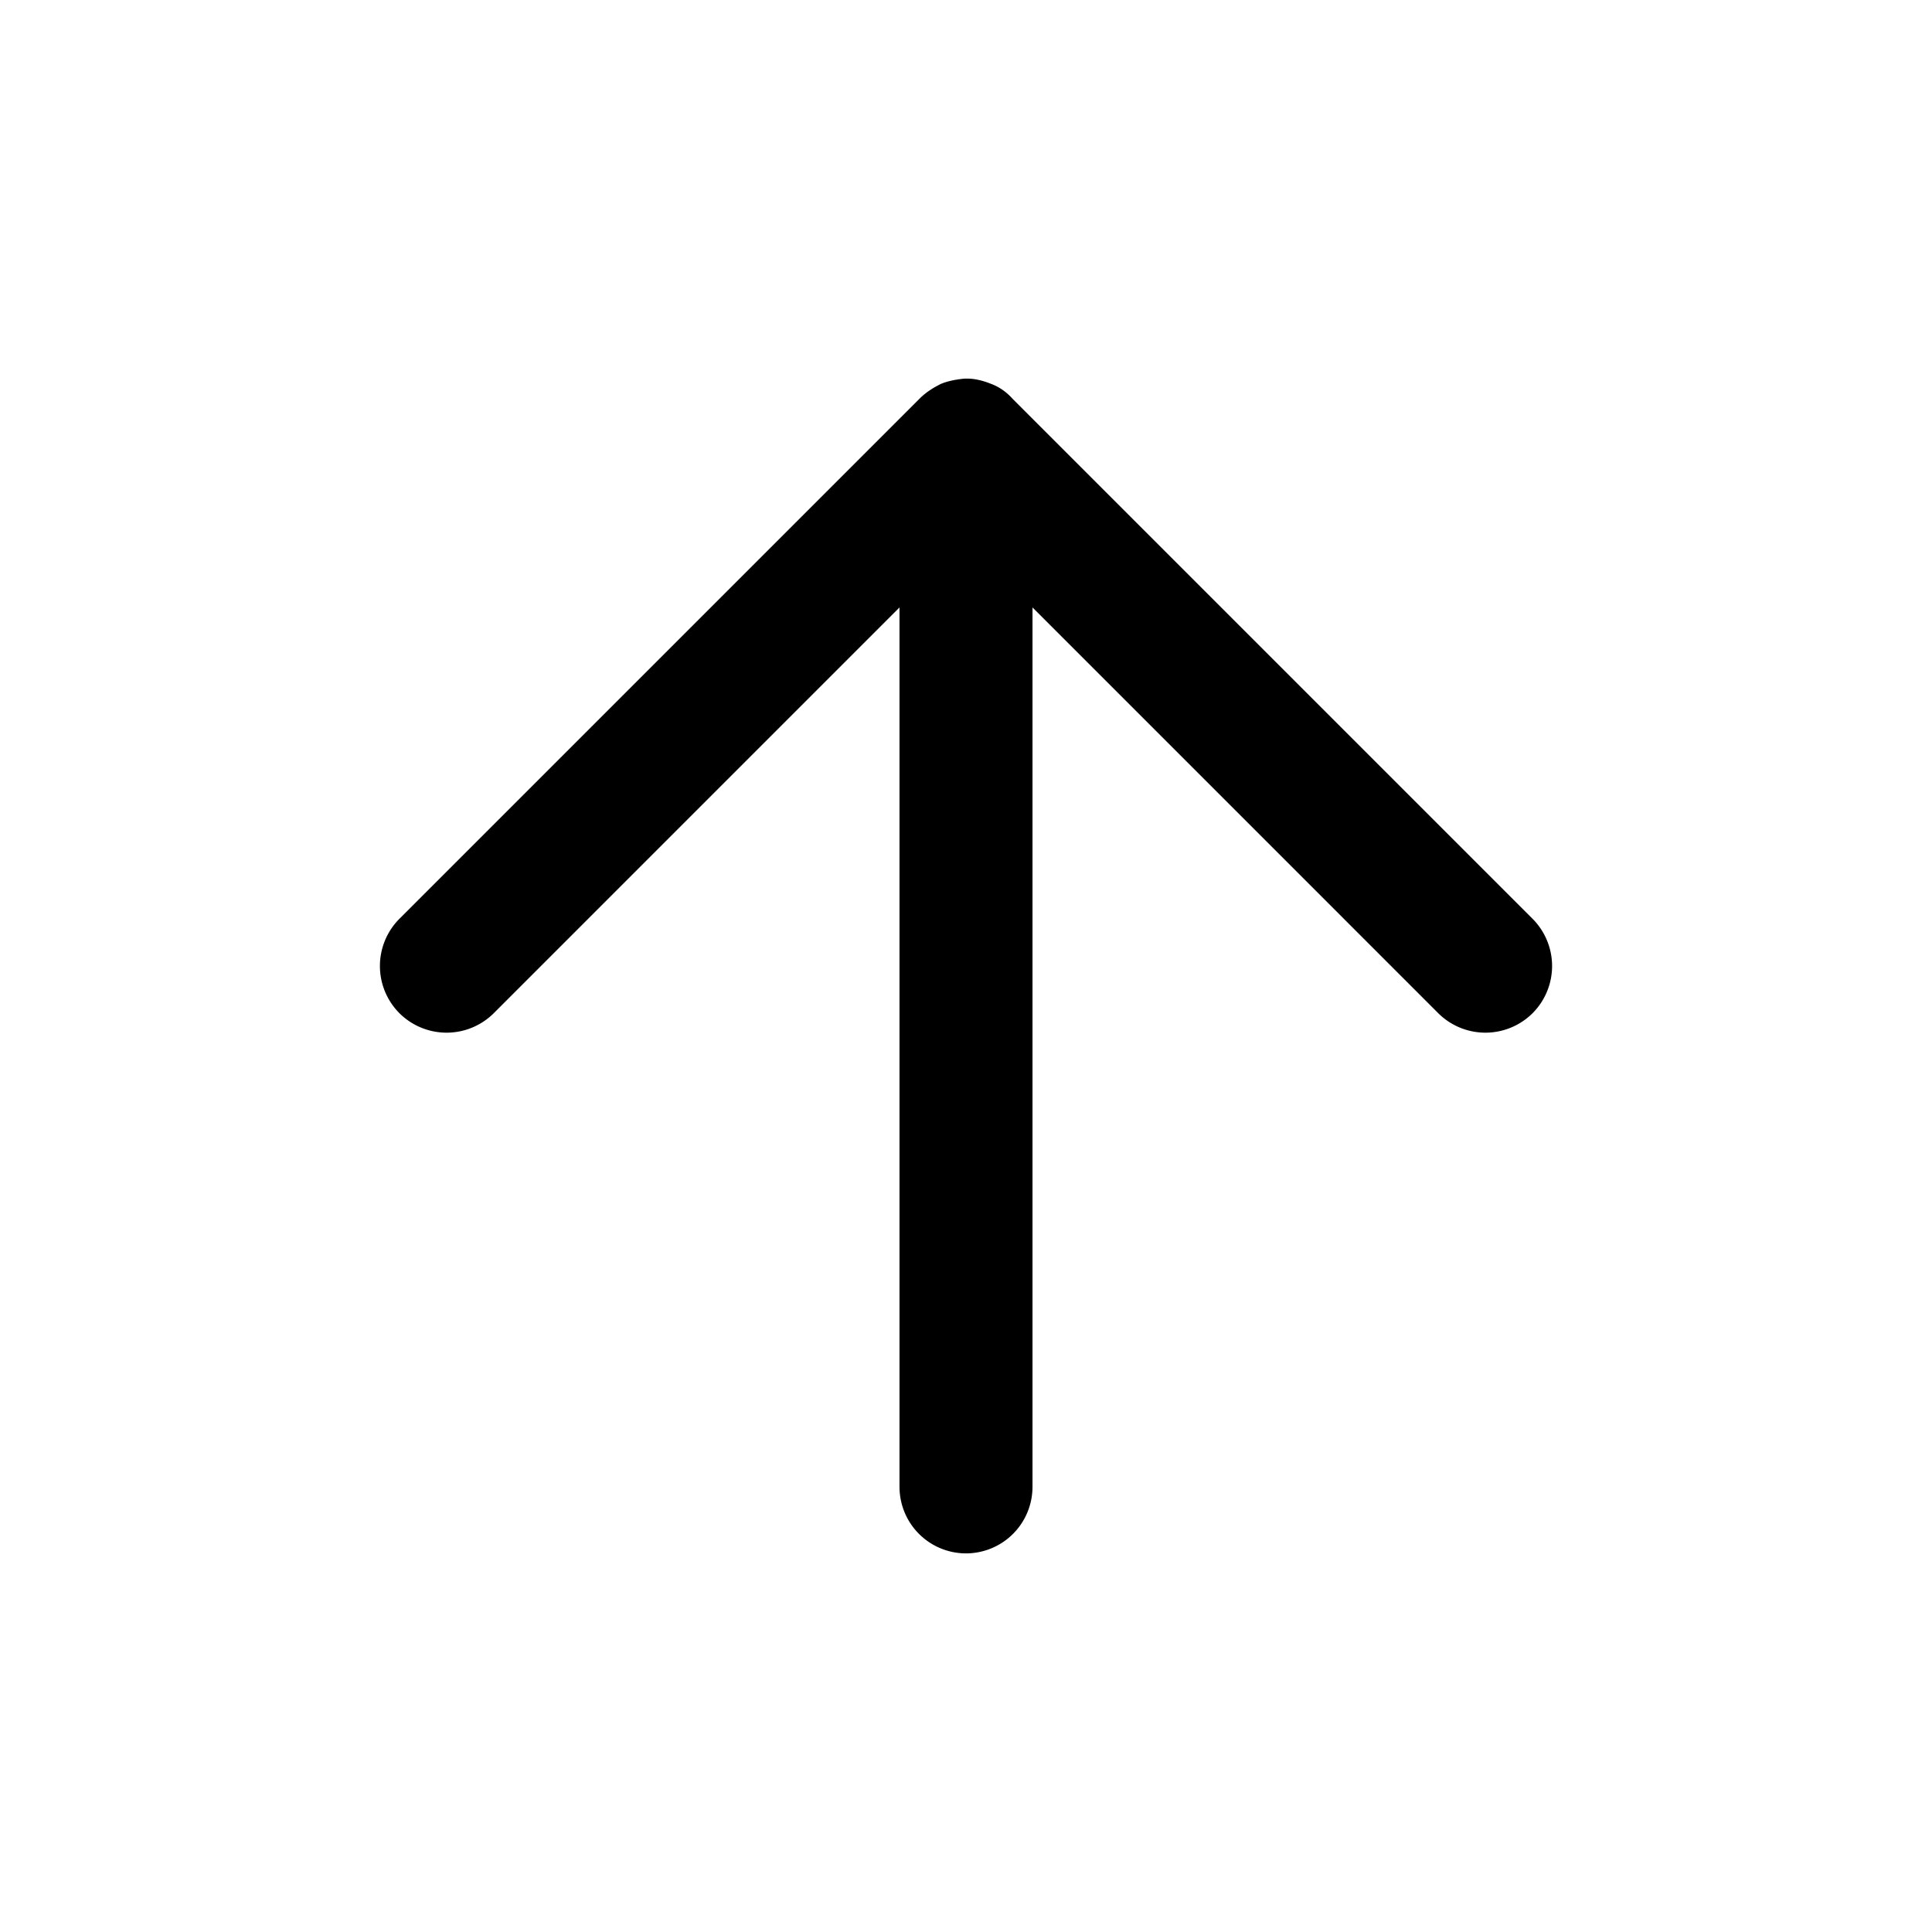 <svg xmlns="http://www.w3.org/2000/svg" width="26" height="26" fill="currentColor" class="sym sym-arrow-up" viewBox="0 0 26 26">
  <path d="M13.005 20.905c-.5 0-.9-.4-.9-.9V8.175l-5.46 5.46a.9.9 0 0 1-1.27 0 .9.9 0 0 1 0-1.27l7-7c.09-.09.19-.15.29-.2.1-.04.21-.06.32-.07h.03c.11 0 .22.03.32.07.11.04.21.11.29.2l7 7a.9.9 0 0 1 0 1.27.9.9 0 0 1-1.27 0l-5.46-5.46v11.83c0 .5-.4.9-.9.9z"/>
</svg>